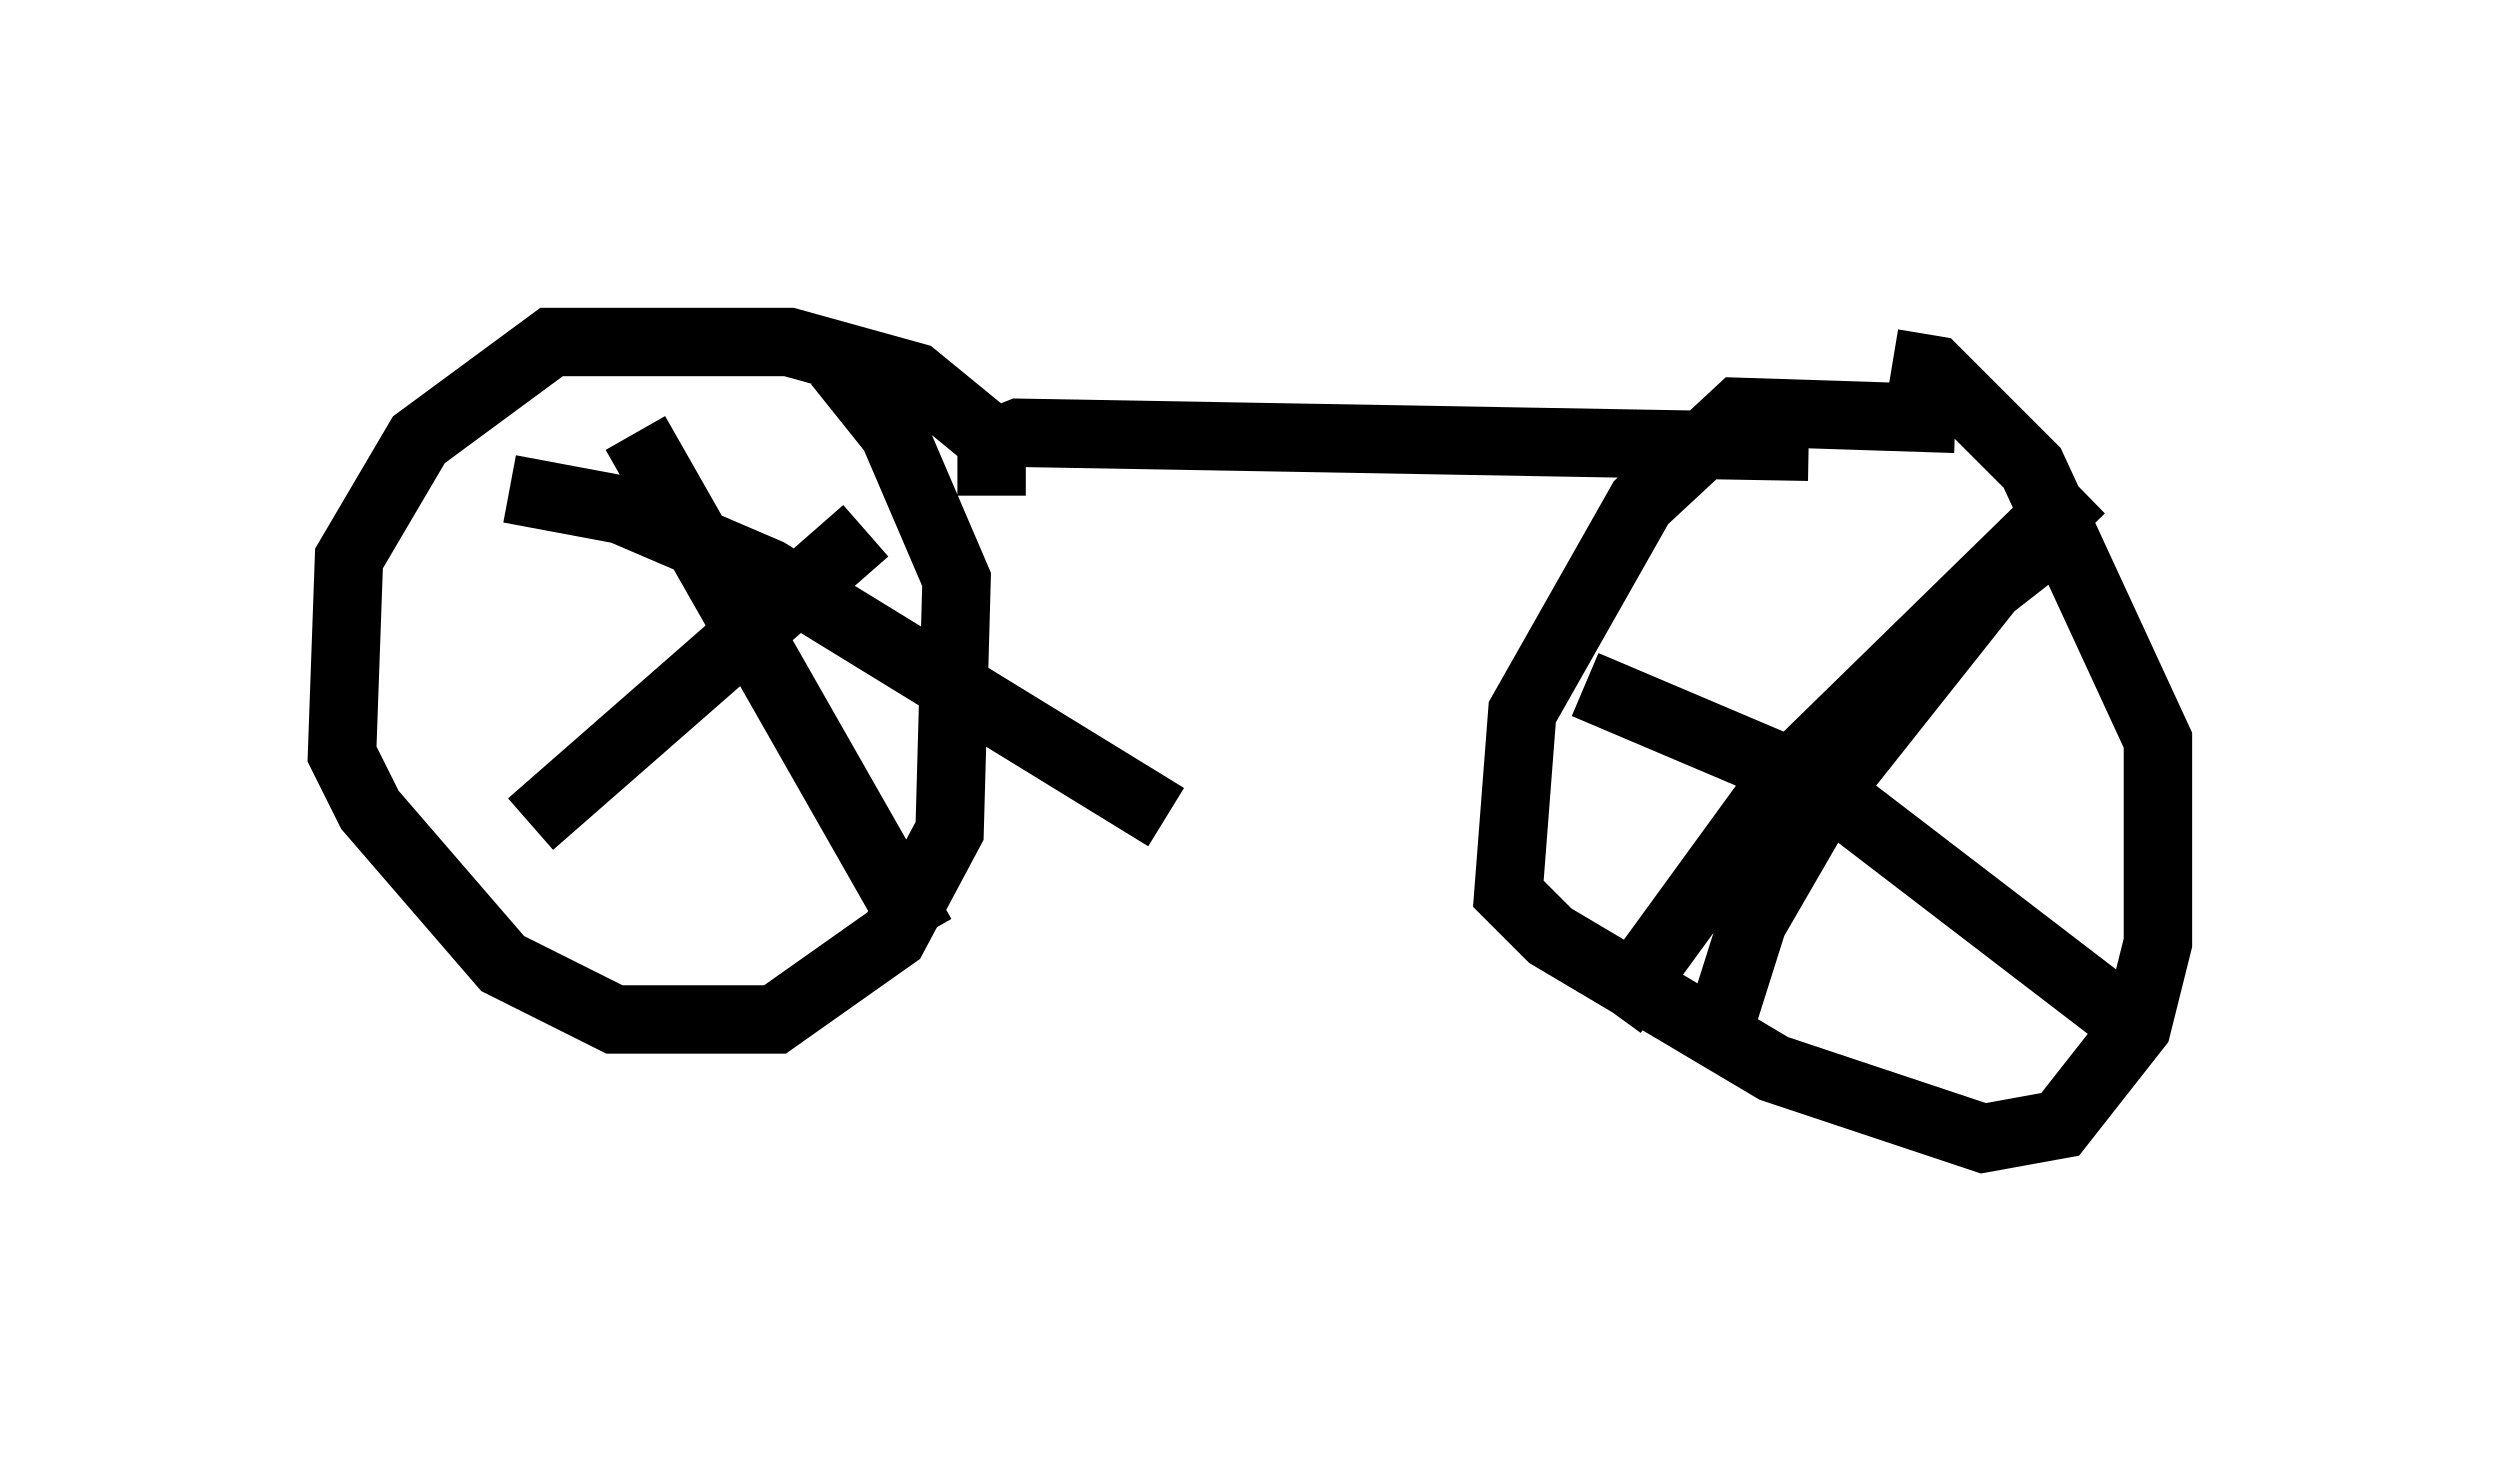 <?xml version="1.0" encoding="utf-8" ?>
<svg baseProfile="full" height="21.638" version="1.1" width="36.542" xmlns="http://www.w3.org/2000/svg" xmlns:ev="http://www.w3.org/2001/xml-events" xmlns:xlink="http://www.w3.org/1999/xlink"><defs /><rect fill="white" height="21.638" width="36.542" x="0" y="0" /><path d="M14.086, 7.96 m0.408, -0.715 l0.0, -0.817 -1.123, -0.919 l-1.838, -0.51 -3.471, 0.0 l-1.94, 1.429 -1.021, 1.735 l-0.102, 2.858 0.408, 0.817 l1.94, 2.246 1.633, 0.817 l2.348, 0.0 1.735, -1.225 l0.817, -1.531 0.102, -3.675 l-0.919, -2.144 -0.817, -1.021 m2.144, 1.225 l0.51, -0.204 11.536, 0.204 m2.144, -0.408 l-3.165, -0.102 -1.429, 1.327 l-1.735, 3.063 -0.204, 2.654 l0.613, 0.613 3.267, 1.94 l3.063, 1.021 1.123, -0.204 l1.123, -1.429 0.306, -1.225 l0.0, -2.96 -1.838, -3.981 l-1.429, -1.429 -0.613, -0.102 m-18.375, 1.021 l4.185, 7.35 m-0.817, -5.921 l-4.9, 4.288 m-0.306, -4.9 l1.633, 0.306 2.144, 0.919 l5.819, 3.573 m12.965, -4.083 l-0.919, 0.715 -2.348, 2.96 l-1.123, 1.94 -0.613, 1.94 m-1.838, -5.41 l3.369, 1.429 4.798, 3.675 m-0.919, -7.963 l-4.39, 4.288 -2.45, 3.369 " fill="none" stroke="black" stroke-width="1" /></svg>